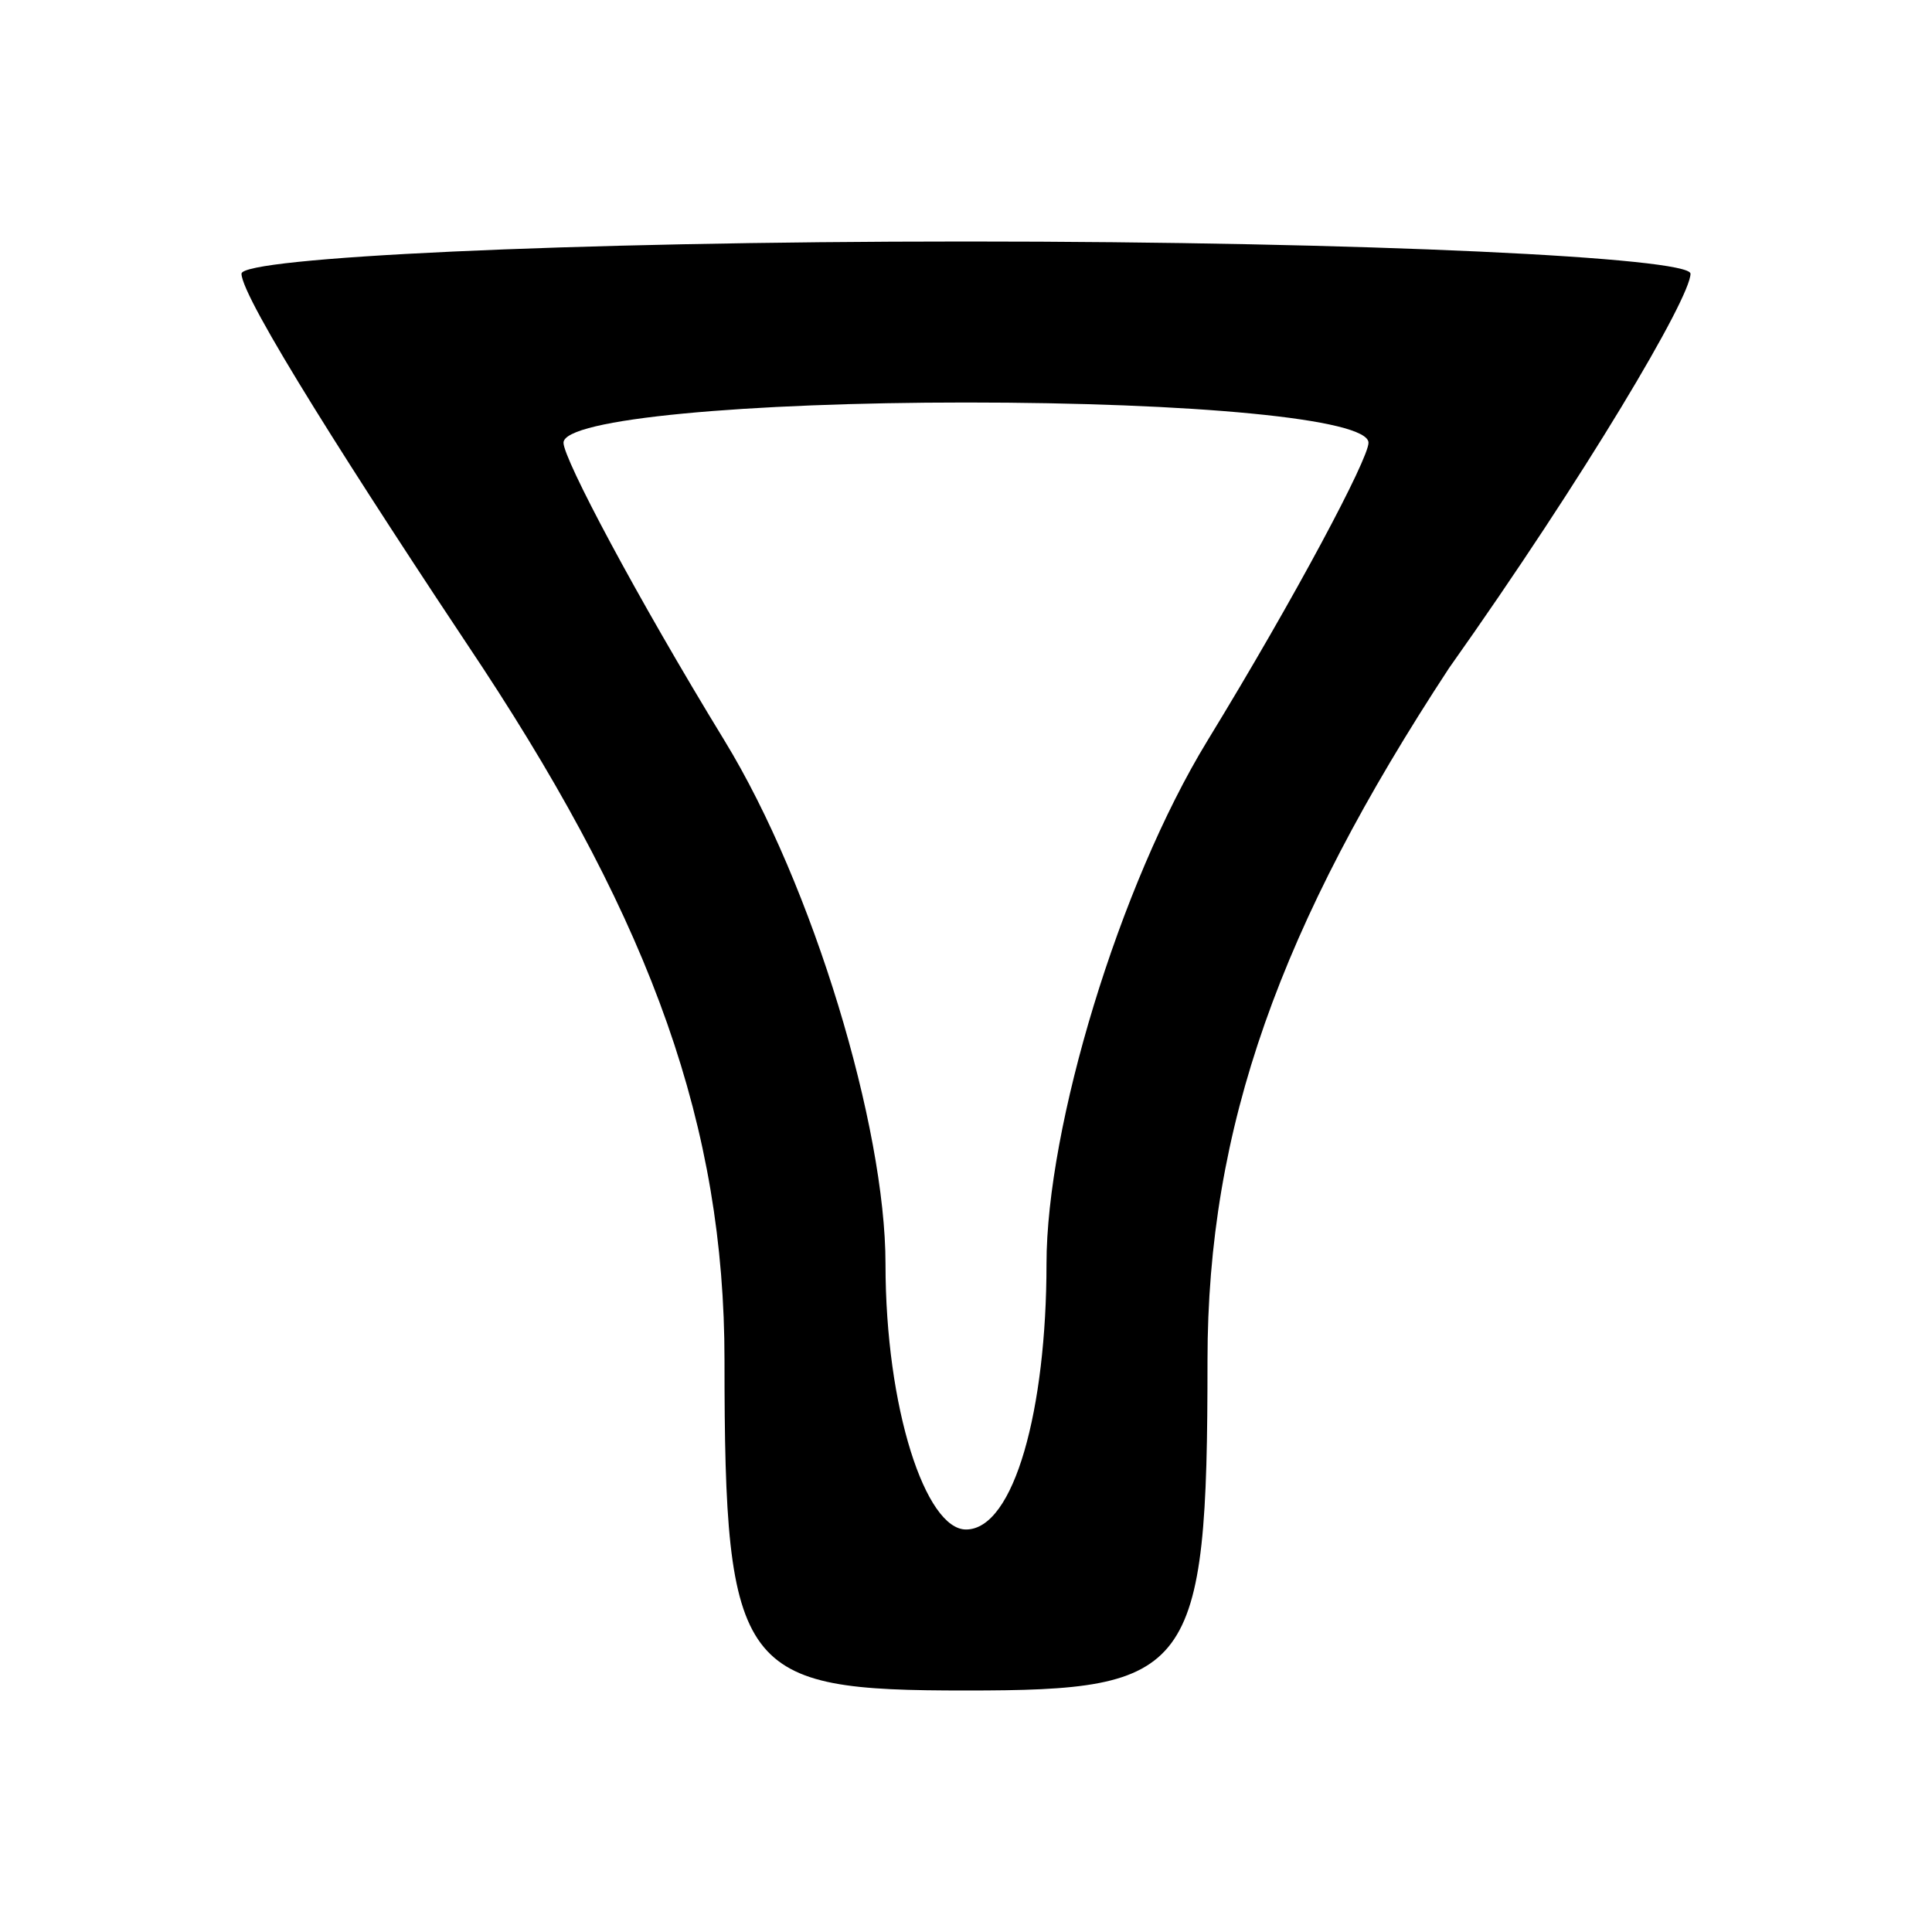 <?xml version="1.0" standalone="no"?>
<!DOCTYPE svg PUBLIC "-//W3C//DTD SVG 20010904//EN"
 "http://www.w3.org/TR/2001/REC-SVG-20010904/DTD/svg10.dtd">
<svg version="1.0" xmlns="http://www.w3.org/2000/svg"
 width="24pt" height="24pt" viewBox="0 0 24 24"
 preserveAspectRatio="xMidYMid meet">

<g transform="translate(0,24) scale(0.1,-0.1)"
fill="#000000" stroke="none">
<path d="M30 206 c0 -3 14 -25 30 -49 21 -32 30 -57 30 -86 0 -39 2 -41 30
-41 28 0 30 2 30 41 0 29 9 54 30 86 17 24 30 46 30 49 0 2 -40 4 -90 4 -50 0
-90 -2 -90 -4z m140 -21 c0 -2 -9 -19 -20 -37 -11 -18 -20 -48 -20 -65 0 -18
-4 -33 -10 -33 -5 0 -10 15 -10 33 0 17 -9 47 -20 65 -11 18 -20 35 -20 37 0
3 23 5 50 5 28 0 50 -2 50 -5z"/>
</g>
</svg>

